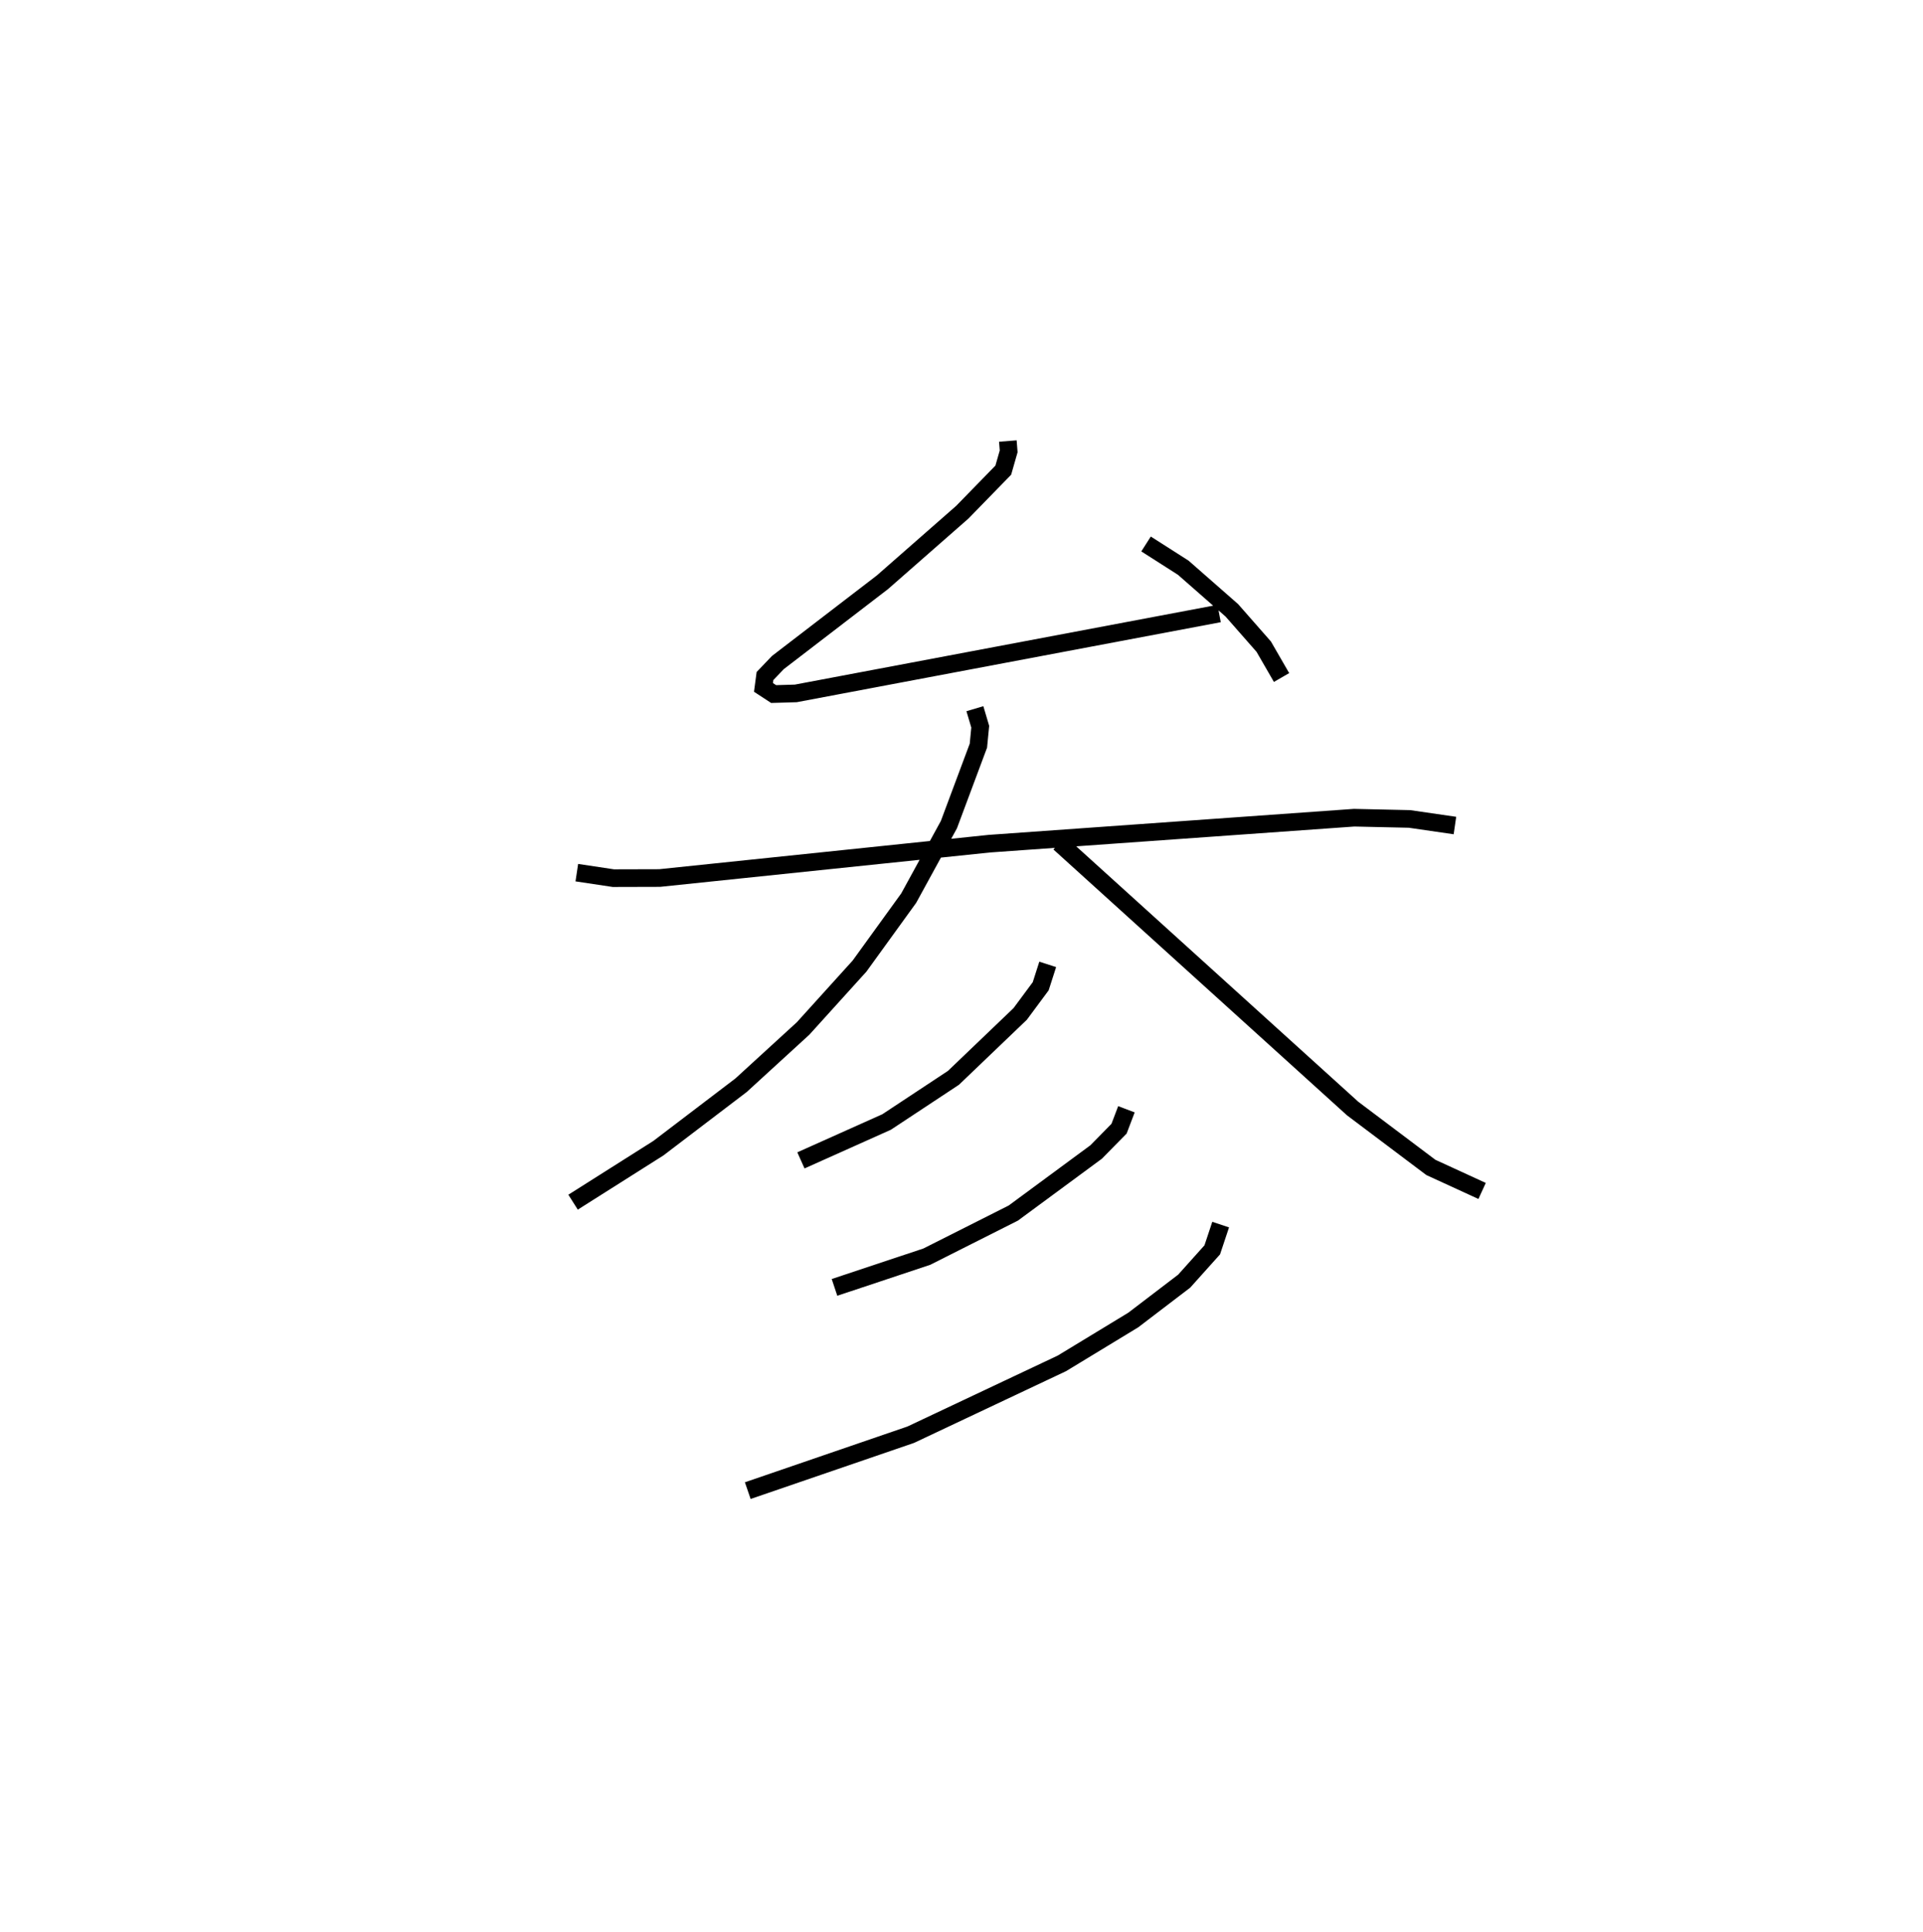 <?xml version="1.0" encoding="utf-8" ?>
<svg baseProfile="full" height="109.493" version="1.1" width="109.032" xmlns="http://www.w3.org/2000/svg" xmlns:ev="http://www.w3.org/2001/xml-events" xmlns:xlink="http://www.w3.org/1999/xlink"><defs /><rect fill="white" height="109.493" width="109.032" x="0" y="0" /><path d="M25,25 m0.0,0.0 m32.144,1.1103967523240499e-07 l0.046,0.584 -0.305,1.066 l-2.325,2.385 -4.528,3.971 l-5.927,4.549 -0.731,0.764 l-0.086,0.645 0.576,0.377 l1.256,-0.037 24.003,-4.527 m-4.143,-3.943 l2.109,1.346 2.757,2.418 l1.806,2.056 1.011,1.75 m-39.958,11.061 l2.073,0.311 2.624,-0.007 l18.687,-1.946 20.69,-1.473 l3.137,0.07 2.577,0.374 m-27.218,-6.623 l0.303,1.02 -0.104,1.075 l-1.672,4.476 -2.279,4.166 l-2.788,3.852 -3.201,3.537 l-3.516,3.217 -4.689,3.569 l-4.837,3.06 m27.571,-20.362 l16.629,15.054 4.436,3.338 l2.905,1.334 m-24.629,-12.843 l-0.398,1.24 -1.164,1.57 l-3.783,3.621 -3.791,2.504 l-4.857,2.175 m18.456,-2.897 l-0.418,1.1 -1.3,1.322 l-4.695,3.46 -4.905,2.472 l-5.234,1.742 m21.895,-3.56 l-0.477,1.432 -1.592,1.775 l-2.886,2.202 -4.049,2.459 l-8.569,4.043 -9.24,3.169 " fill="none" stroke="black" stroke-width="1" /></svg>